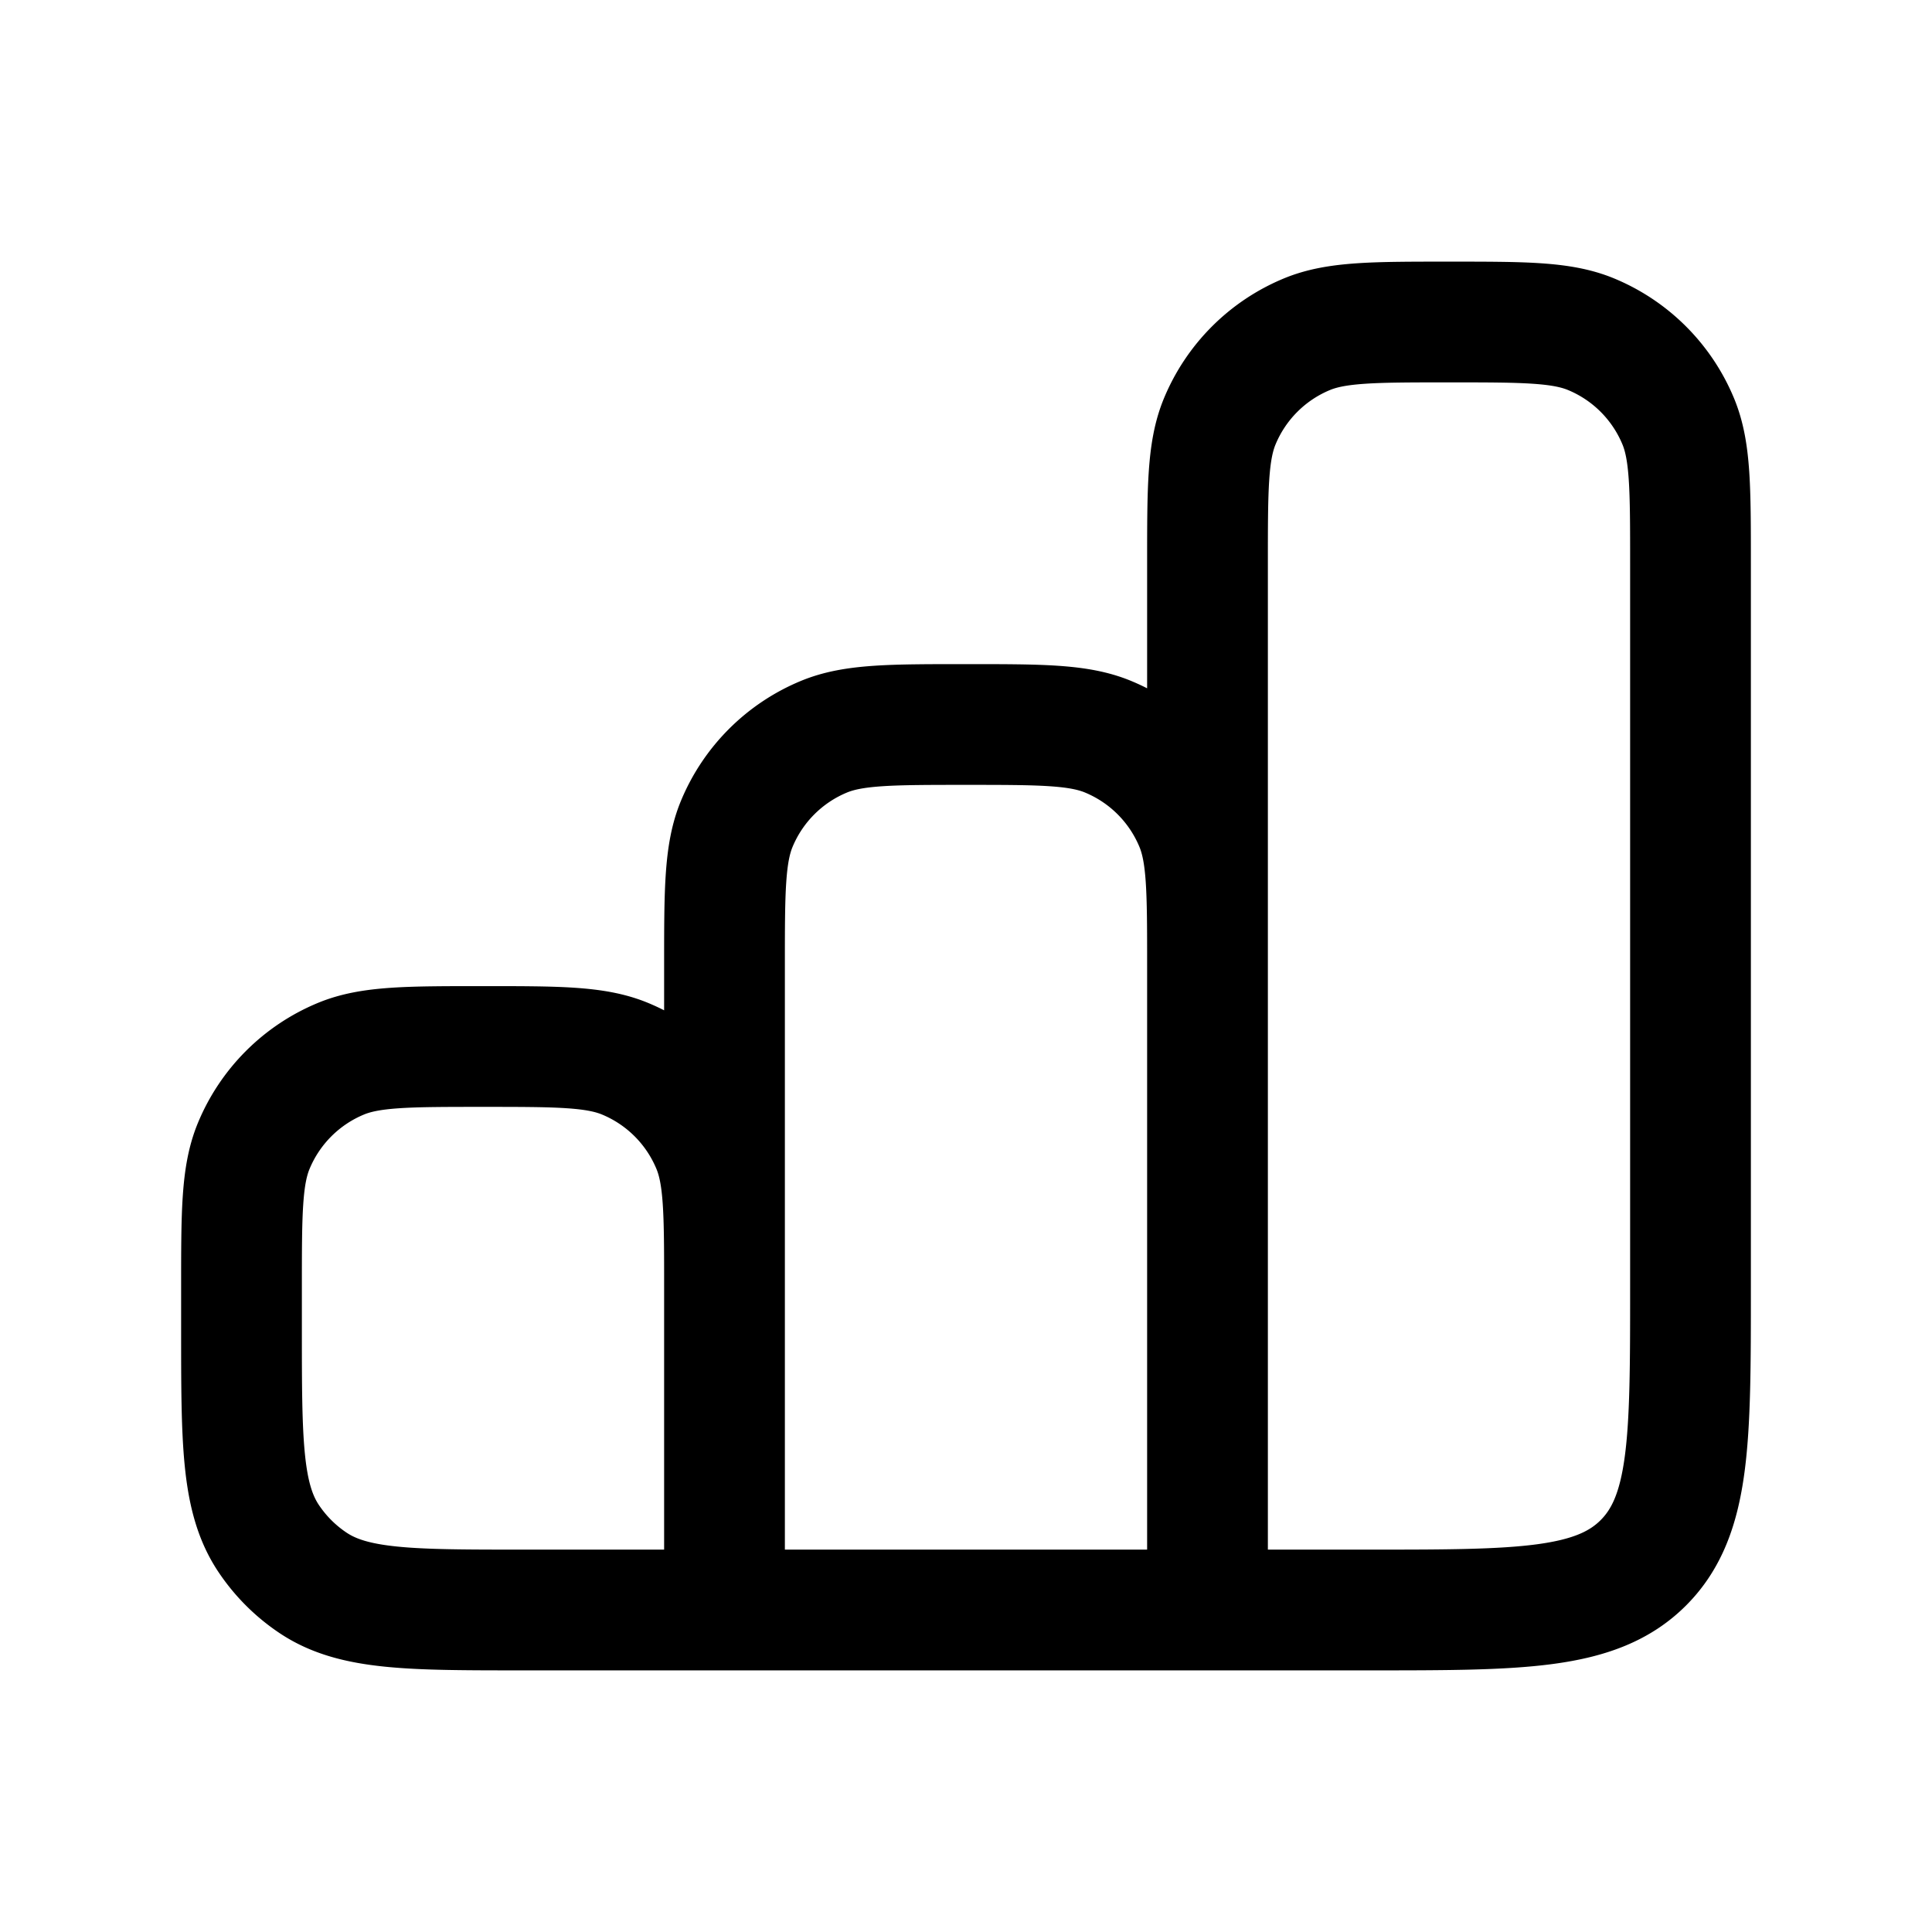 <svg xmlns="http://www.w3.org/2000/svg" width="24" height="24" viewBox="0 0 24 24" fill="none">
    <path stroke="currentColor" stroke-linejoin="round" stroke-width="1.5" d="M9 20v-4c0-.932 0-1.398-.152-1.765a2 2 0 0 0-1.083-1.083C7.398 13 6.932 13 6 13c-.932 0-1.398 0-1.765.152a2 2 0 0 0-1.083 1.083C3 14.602 3 15.068 3 16v.5c0 1.404 0 2.107.337 2.611a2 2 0 0 0 .552.552C4.393 20 5.096 20 6.5 20zm0 0h6m-6 0v-8c0-.932 0-1.398.152-1.765a2 2 0 0 1 1.083-1.083C10.602 9 11.068 9 12 9c.932 0 1.398 0 1.765.152a2 2 0 0 1 1.083 1.083C15 10.602 15 11.068 15 12v8m0 0h2c1.886 0 2.828 0 3.414-.586C21 18.828 21 17.886 21 16V7c0-.932 0-1.398-.152-1.765a2 2 0 0 0-1.083-1.083C19.398 4 18.932 4 18 4c-.932 0-1.398 0-1.765.152a2 2 0 0 0-1.083 1.083C15 5.602 15 6.068 15 7z"/>
</svg>